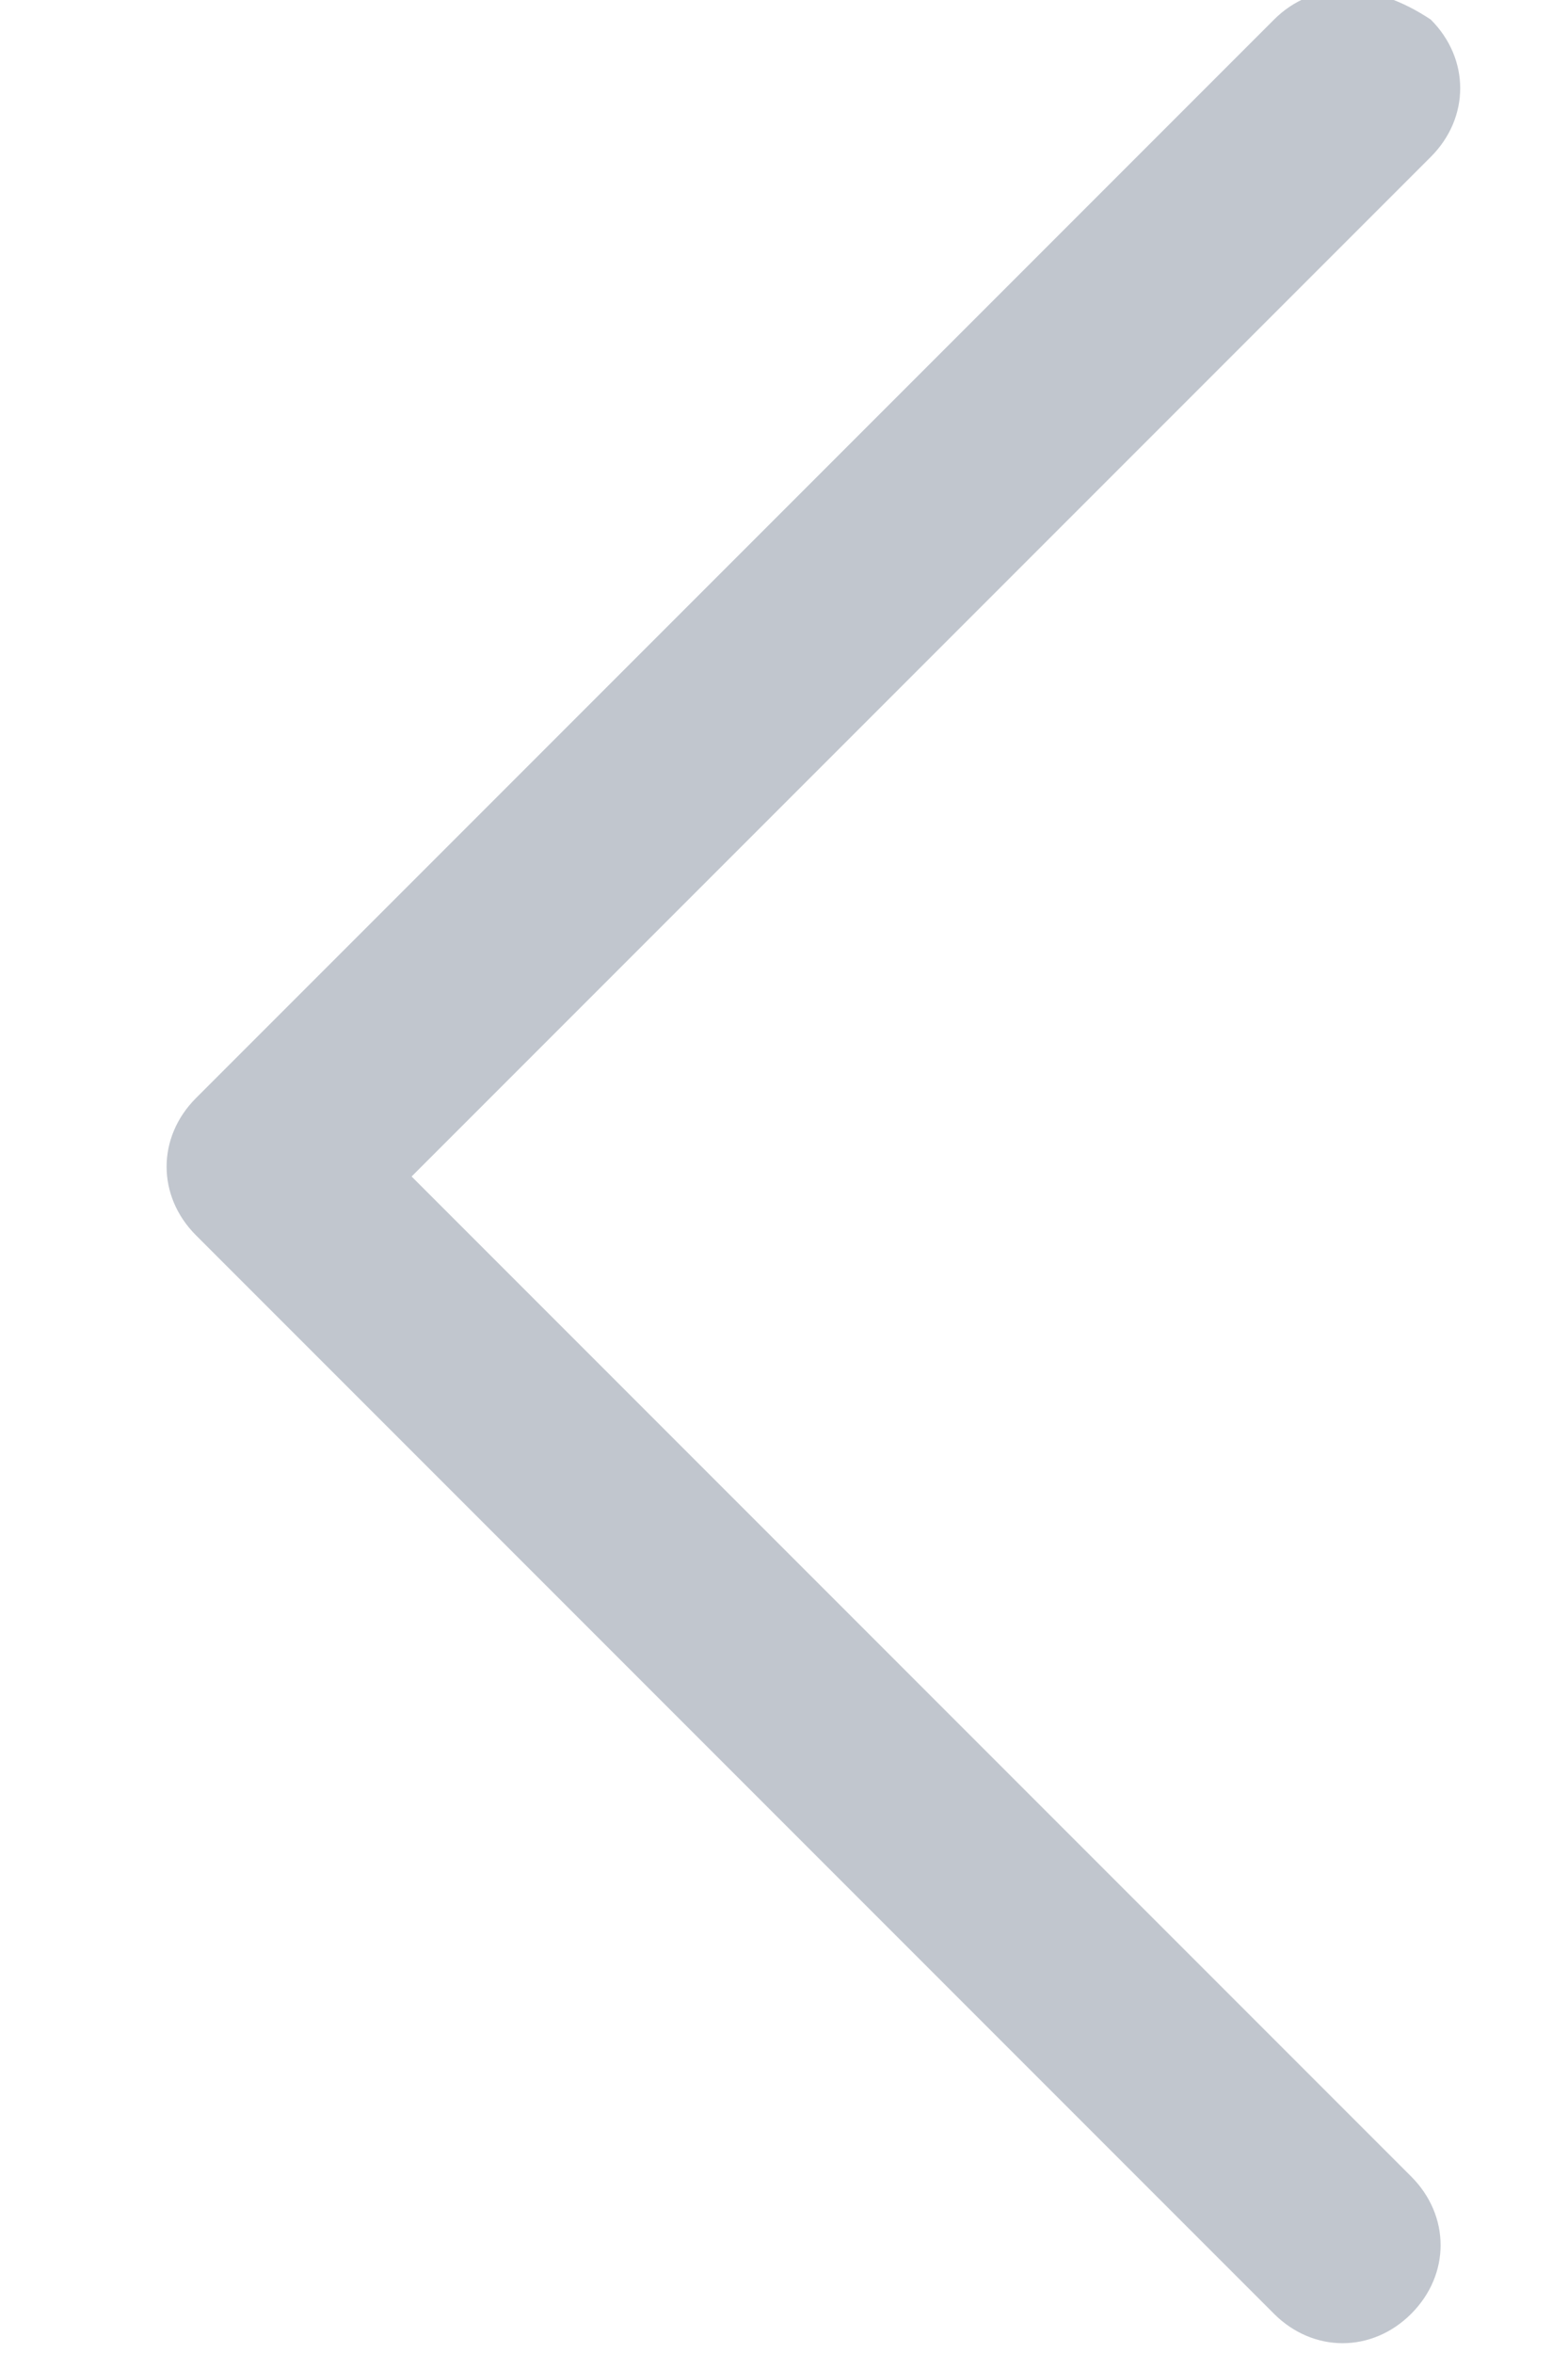 <?xml version="1.0" encoding="utf-8"?>
<!-- Generator: Adobe Illustrator 22.0.1, SVG Export Plug-In . SVG Version: 6.00 Build 0)  -->
<svg version="1.1" id="Слой_1" xmlns="http://www.w3.org/2000/svg" xmlns:xlink="http://www.w3.org/1999/xlink" x="0px" y="0px"
	 viewBox="0 0 8 12" style="enable-background:new 0 0 8 12;" xml:space="preserve">
<style type="text/css">
	.st0{fill:#C1C6CE;}
</style>
<path class="st0" d="M1,6.3l5.5,5.5c0.2,0.2,0.5,0.2,0.7,0c0.2-0.2,0.2-0.5,0-0.7l0,0L2.1,6l5.2-5.2c0.2-0.2,0.2-0.5,0-0.7
	C7-0.1,6.7-0.1,6.5,0.1L1,5.6C0.8,5.8,0.8,6.1,1,6.3C1,6.3,1,6.3,1,6.3z"/>
</svg>

